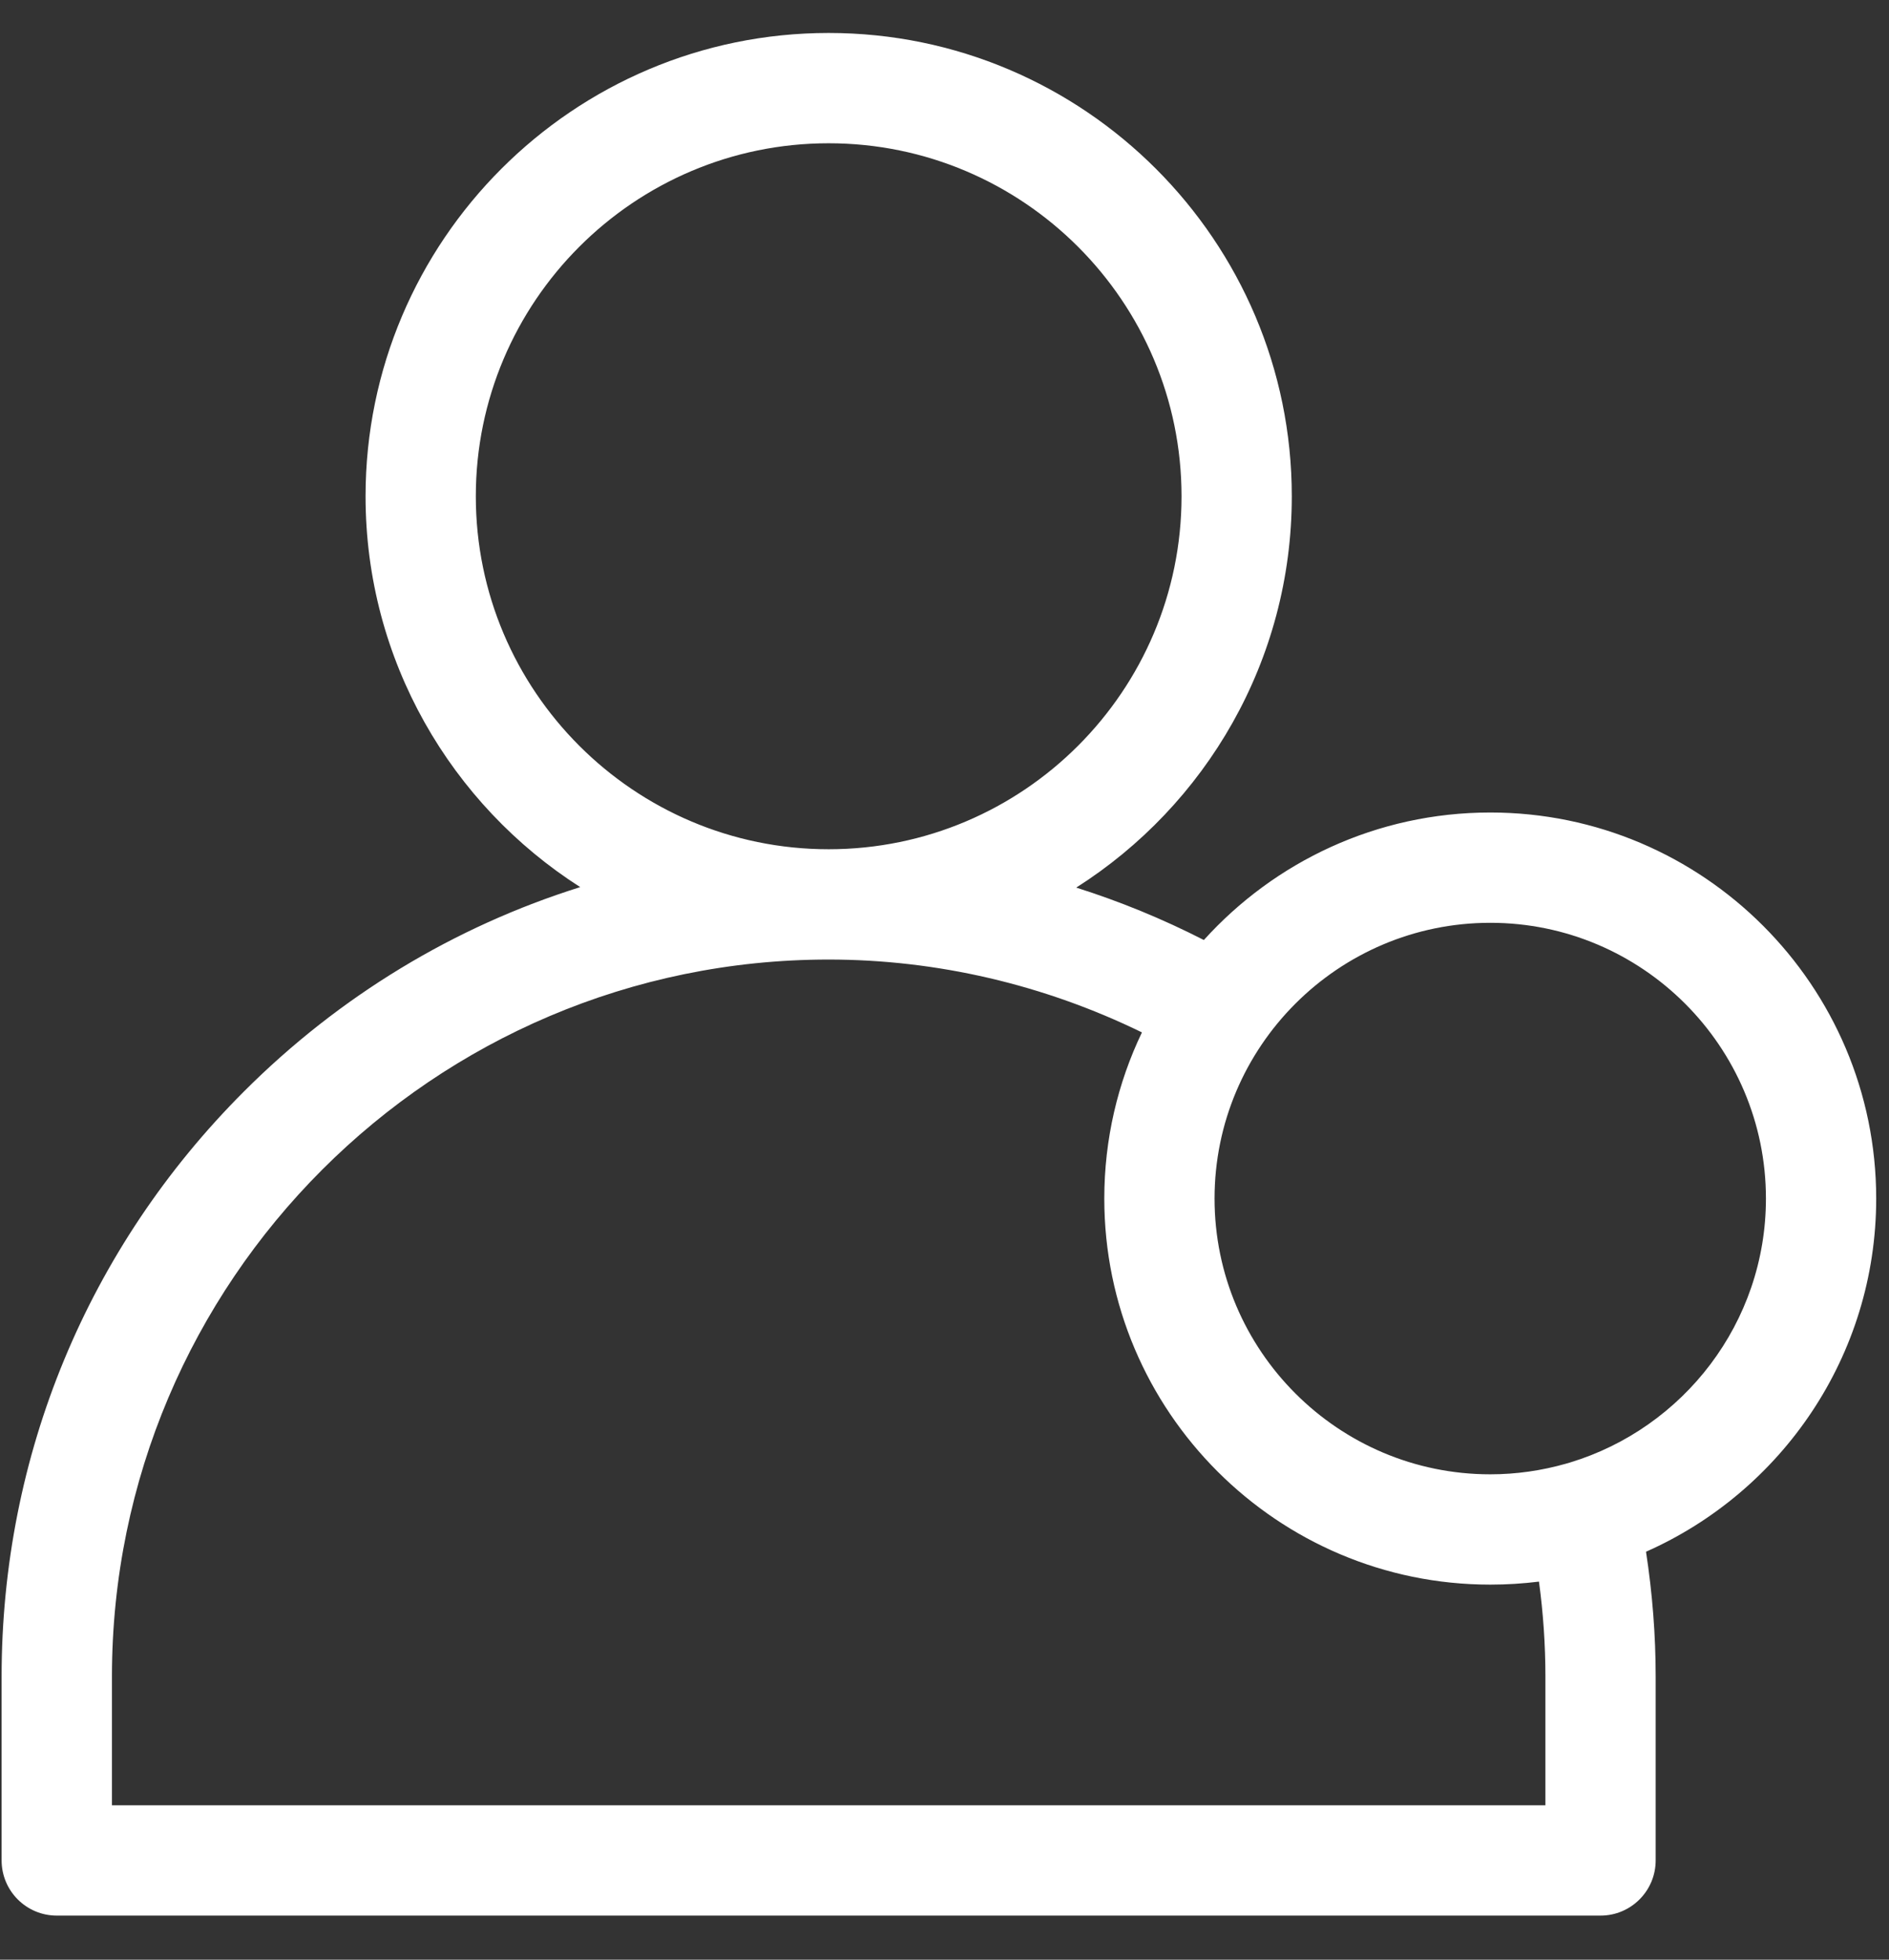 <svg width="27" height="28" viewBox="0 0 27 28" fill="none" xmlns="http://www.w3.org/2000/svg">
<rect x="0" y="0" width="27" height="28" fill="#333333" stroke="none"/>
<path d="M26.817 17.125C26.817 14.083 24.342 11.609 21.301 11.609C19.678 11.609 18.218 12.313 17.207 13.431C16.619 13.13 16.009 12.88 15.383 12.682C17.233 11.507 18.464 9.44 18.464 7.091C18.464 3.441 15.494 0.471 11.844 0.471C8.194 0.471 5.225 3.441 5.225 7.091C5.225 9.435 6.45 11.498 8.293 12.675C6.498 13.238 4.854 14.228 3.486 15.596C1.253 17.829 0.023 20.797 0.023 23.955V26.581C0.023 27.017 0.376 27.37 0.811 27.37H22.877C23.312 27.37 23.665 27.017 23.665 26.581V23.955C23.665 23.362 23.618 22.765 23.527 22.171C25.463 21.314 26.817 19.375 26.817 17.125ZM6.801 7.091C6.801 4.31 9.063 2.047 11.844 2.047C14.625 2.047 16.888 4.31 16.888 7.091C16.888 9.872 14.625 12.134 11.844 12.134C9.063 12.134 6.801 9.872 6.801 7.091ZM22.089 23.955V25.794H1.6V23.955C1.6 18.306 6.195 13.71 11.844 13.71C13.392 13.71 14.925 14.069 16.322 14.751C15.977 15.471 15.784 16.276 15.784 17.125C15.784 20.167 18.259 22.641 21.301 22.641C21.536 22.641 21.769 22.626 21.997 22.598C22.058 23.05 22.089 23.504 22.089 23.955ZM22.441 20.896C22.421 20.901 22.402 20.907 22.383 20.913C22.039 21.011 21.676 21.065 21.301 21.065C19.128 21.065 17.36 19.298 17.36 17.125C17.36 14.952 19.128 13.185 21.301 13.185C23.473 13.185 25.241 14.952 25.241 17.125C25.241 18.901 24.059 20.406 22.441 20.896Z" fill="white"/>
</svg>
